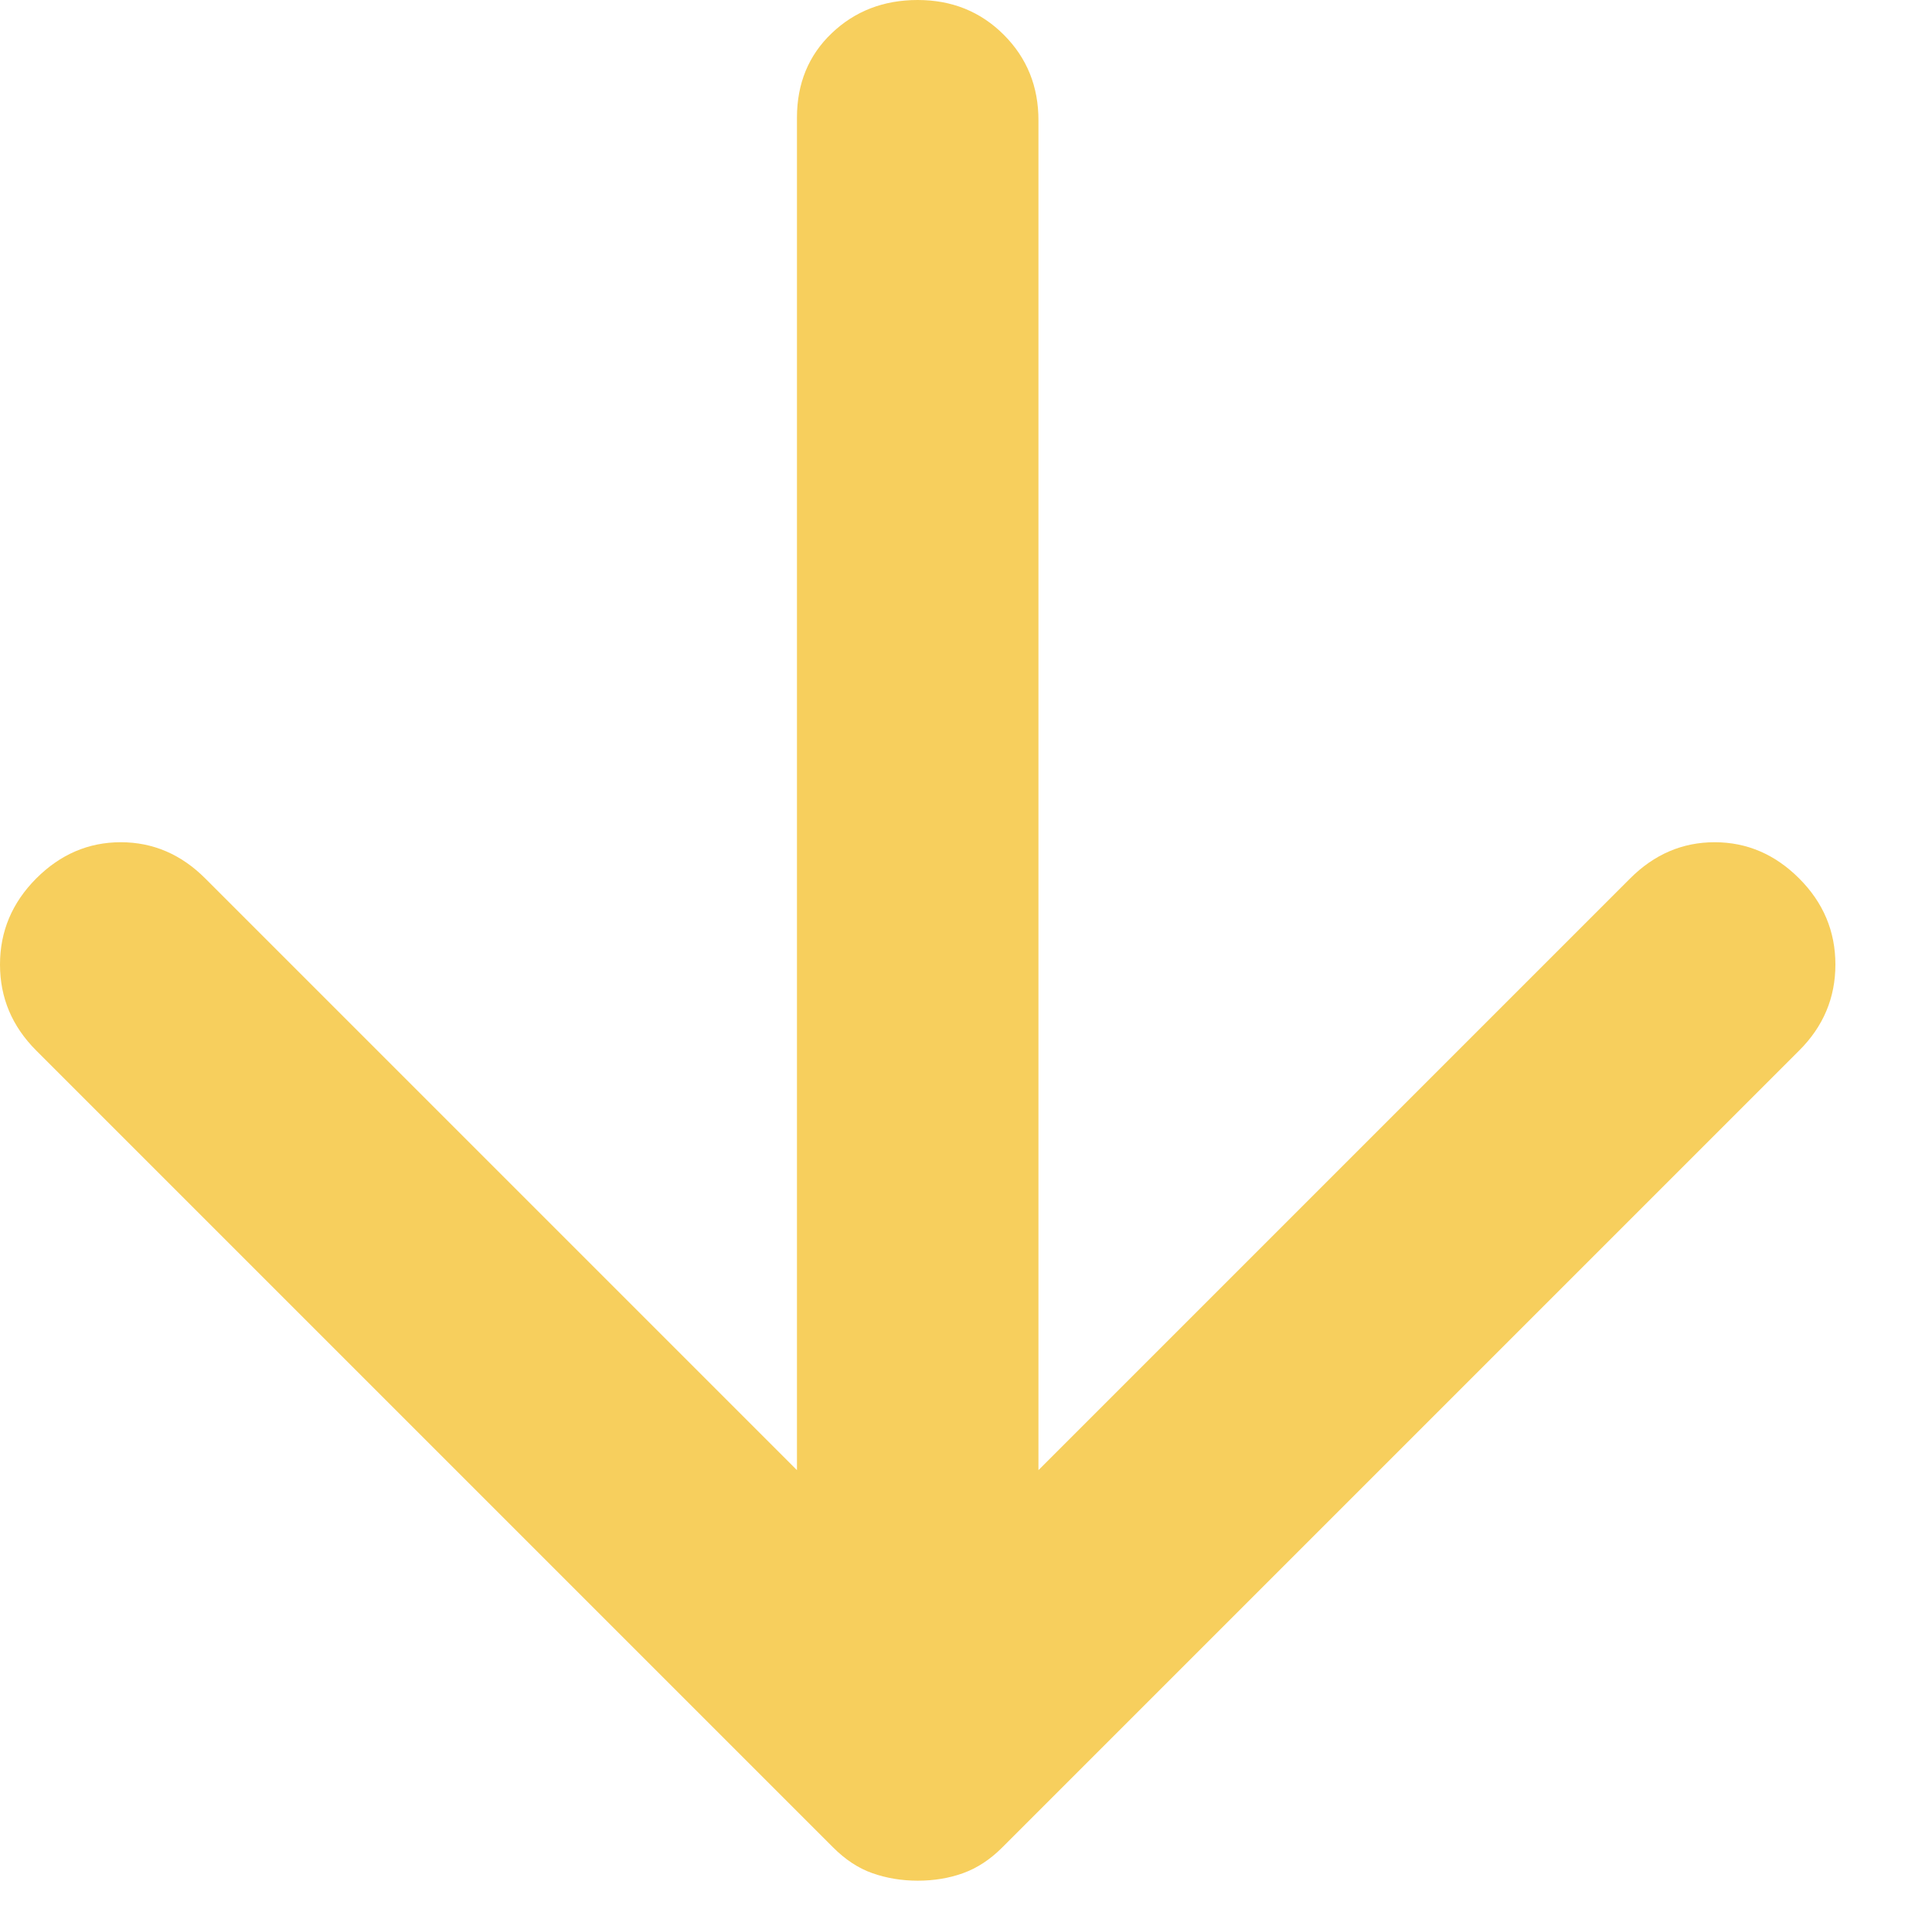 <svg width="16" height="16" viewBox="0 0 16 16" fill="none" xmlns="http://www.w3.org/2000/svg">
<path d="M7.6 15.575C7.467 15.575 7.342 15.554 7.225 15.513C7.108 15.472 7 15.4 6.9 15.3L0.3 8.7C0.1 8.5 0 8.263 0 7.988C0 7.713 0.1 7.476 0.3 7.275C0.5 7.075 0.733 6.975 1 6.975C1.267 6.975 1.5 7.075 1.7 7.275L6.6 12.175L6.6 0.975C6.6 0.692 6.696 0.458 6.888 0.275C7.08 0.092 7.317 -0 7.6 -0C7.883 -0 8.121 0.096 8.313 0.288C8.505 0.48 8.601 0.717 8.6 1V12.175L13.5 7.275C13.7 7.075 13.933 6.975 14.2 6.975C14.467 6.975 14.7 7.075 14.9 7.275C15.1 7.475 15.2 7.713 15.2 7.988C15.2 8.263 15.1 8.501 14.9 8.7L8.3 15.3C8.2 15.4 8.092 15.471 7.975 15.513C7.858 15.555 7.733 15.575 7.6 15.575Z" fill="#F7CF5D"/>
</svg>
